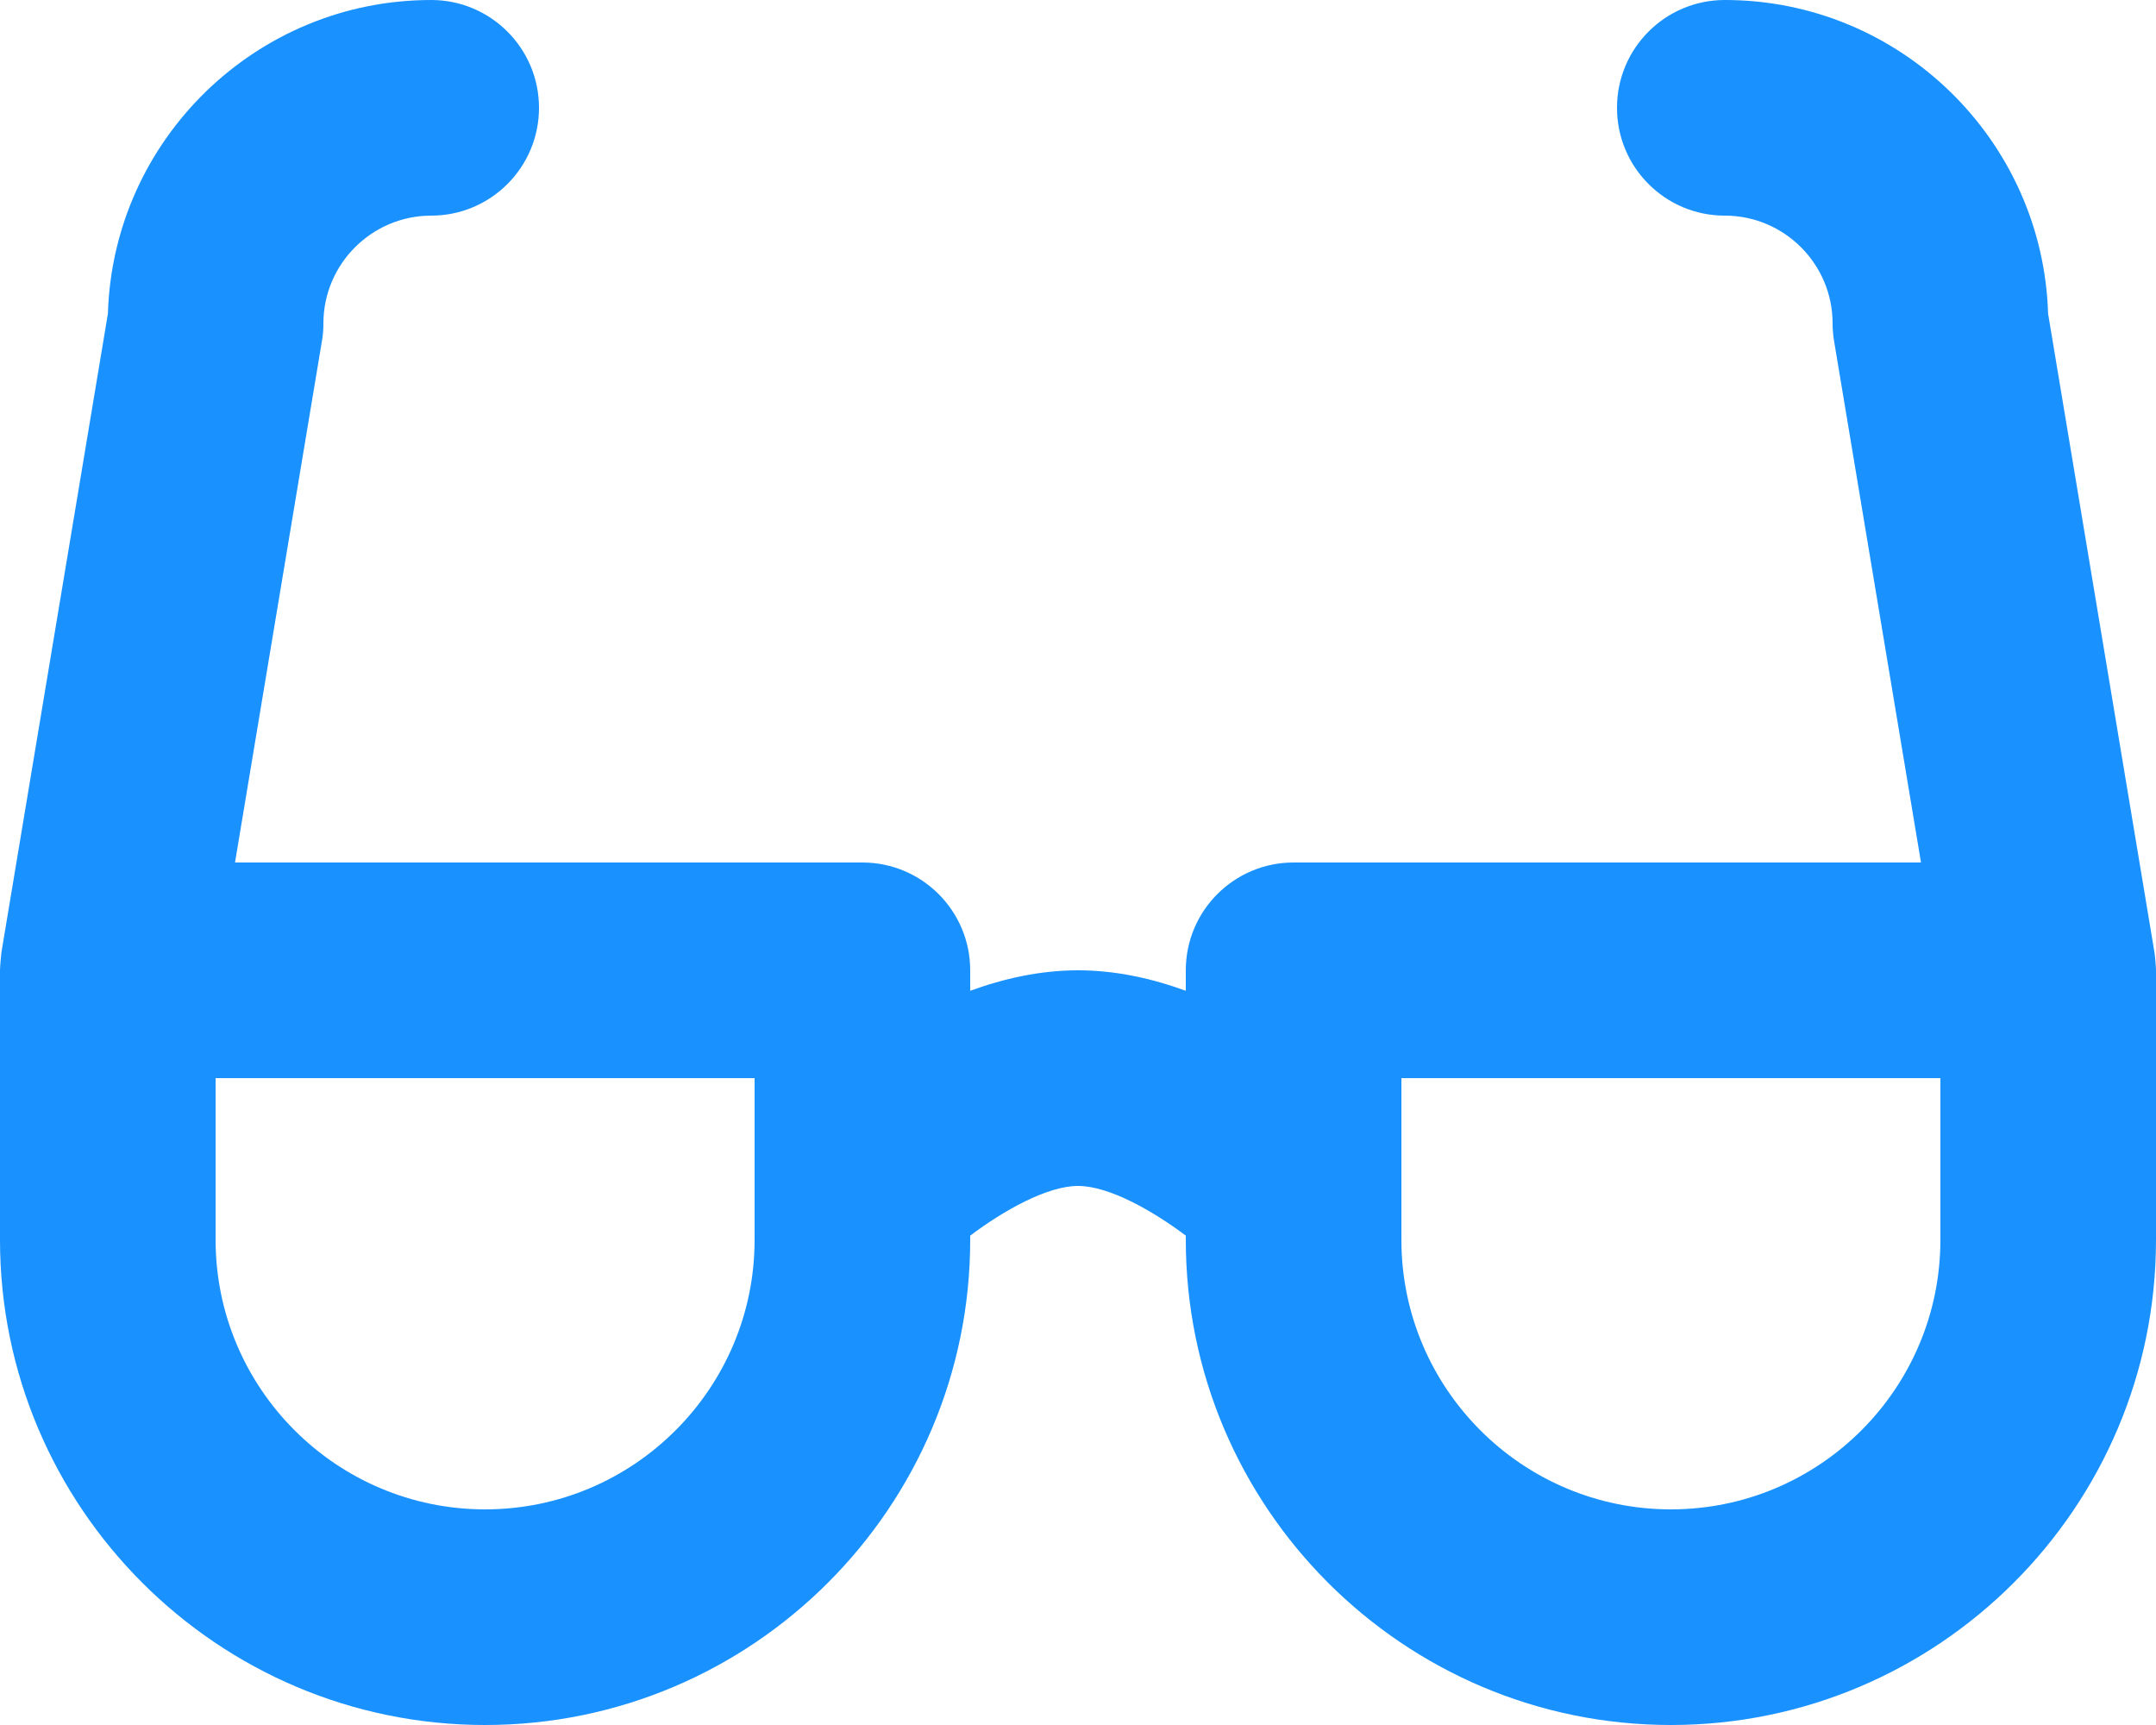 <svg xmlns="http://www.w3.org/2000/svg" xmlns:xlink="http://www.w3.org/1999/xlink" width="20" height="16" viewBox="0 0 20 16">
    <defs>
        <path id="3tamsh5qea" d="M19.986 8.835l-.987-5.926C18.95 1.297 17.624 0 16 0c-.553 0-1 .448-1 1s.447 1 1 1c.552 0 1 .449 1 1 0 .055.005.11.014.165L17.82 8H12c-.553 0-1 .448-1 1v.19c-.312-.114-.65-.19-1-.19s-.688.076-1 .19V9c0-.552-.448-1-1-1H2.18l.806-4.835C2.996 3.11 3 3.055 3 3c0-.551.449-1 1-1 .552 0 1-.448 1-1s-.448-1-1-1C2.376 0 1.049 1.297 1.001 2.909L.013 8.835C.009 8.864 0 8.971 0 9v2.5C0 13.981 2.019 16 4.5 16S9 13.981 9 11.5v-.039c.311-.234.714-.461 1-.461.286 0 .689.227 1 .461v.039c0 2.481 2.019 4.5 4.5 4.5s4.5-2.019 4.5-4.5V9c0-.029-.009-.136-.014-.165zM7 11.5C7 12.879 5.878 14 4.5 14S2 12.879 2 11.5V10h5v1.5zm11 0c0 1.379-1.121 2.5-2.5 2.5S13 12.879 13 11.5V10h5v1.5z"/>
    </defs>
    <g fill="none" fill-rule="evenodd">
        <g>
            <g>
                <g>
                    <g transform="translate(-464 -1679) translate(64 1415) translate(400 264)">
                        <use fill="#1991FF" xlink:href="#3tamsh5qea"/>
                    </g>
                </g>
            </g>
        </g>
    </g>
</svg>
